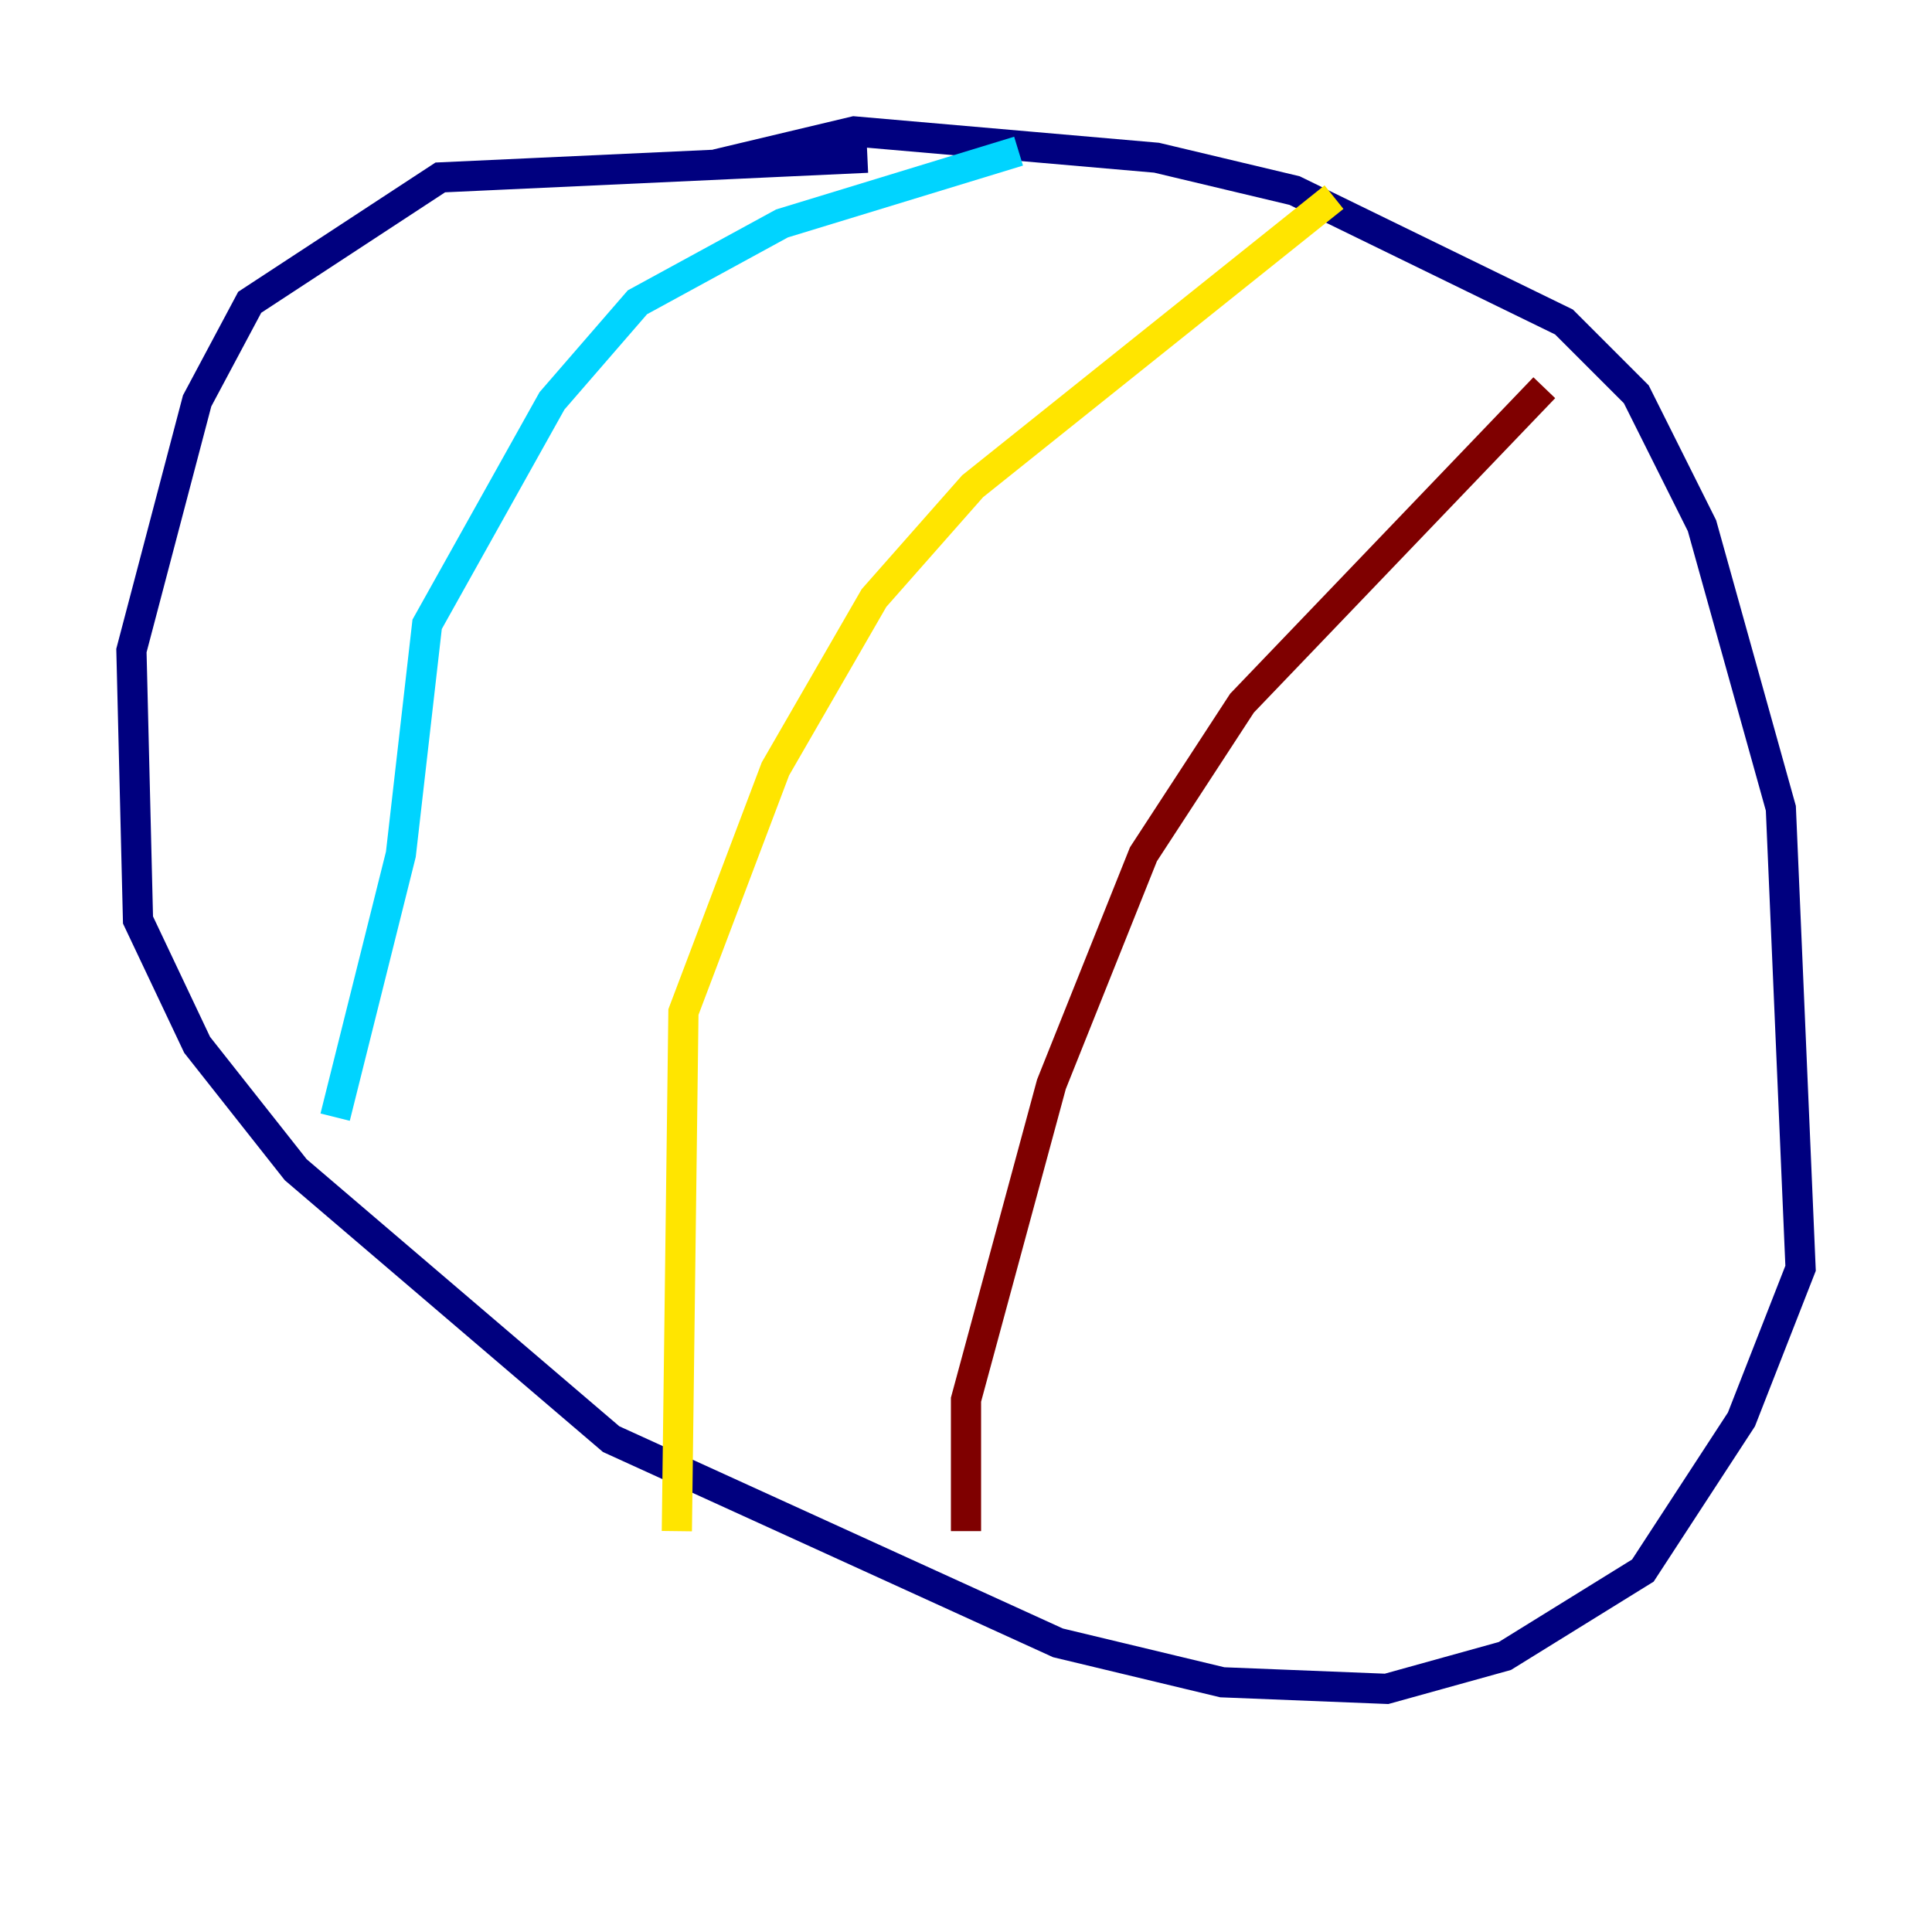 <?xml version="1.0" encoding="utf-8" ?>
<svg baseProfile="tiny" height="128" version="1.2" viewBox="0,0,128,128" width="128" xmlns="http://www.w3.org/2000/svg" xmlns:ev="http://www.w3.org/2001/xml-events" xmlns:xlink="http://www.w3.org/1999/xlink"><defs /><polyline fill="none" points="57.469,10.449 29.17,11.755 16.544,20.027 13.061,26.558 8.707,43.102 9.143,60.952 13.061,69.225 19.592,77.497 40.49,95.347 70.095,108.844 80.98,111.456 91.864,111.891 99.701,109.714 108.844,104.054 115.374,94.041 119.293,84.027 117.986,53.551 112.762,34.83 108.408,26.122 103.619,21.333 85.769,12.626 76.626,10.449 56.599,8.707 47.456,10.884" stroke="#00007f" stroke-width="2" /><polyline fill="none" points="67.483,10.014 51.809,14.803 42.231,20.027 36.571,26.558 28.299,41.361 26.558,56.599 22.204,74.014" stroke="#00d4ff" stroke-width="2" /><polyline fill="none" points="88.381,13.061 64.435,32.218 57.905,39.619 51.374,50.939 45.279,67.048 44.843,101.442" stroke="#ffe500" stroke-width="2" /><polyline fill="none" points="102.313,25.687 82.286,46.585 75.755,56.599 69.66,71.837 64.0,92.735 64.0,101.442" stroke="#7f0000" stroke-width="2" /></svg>